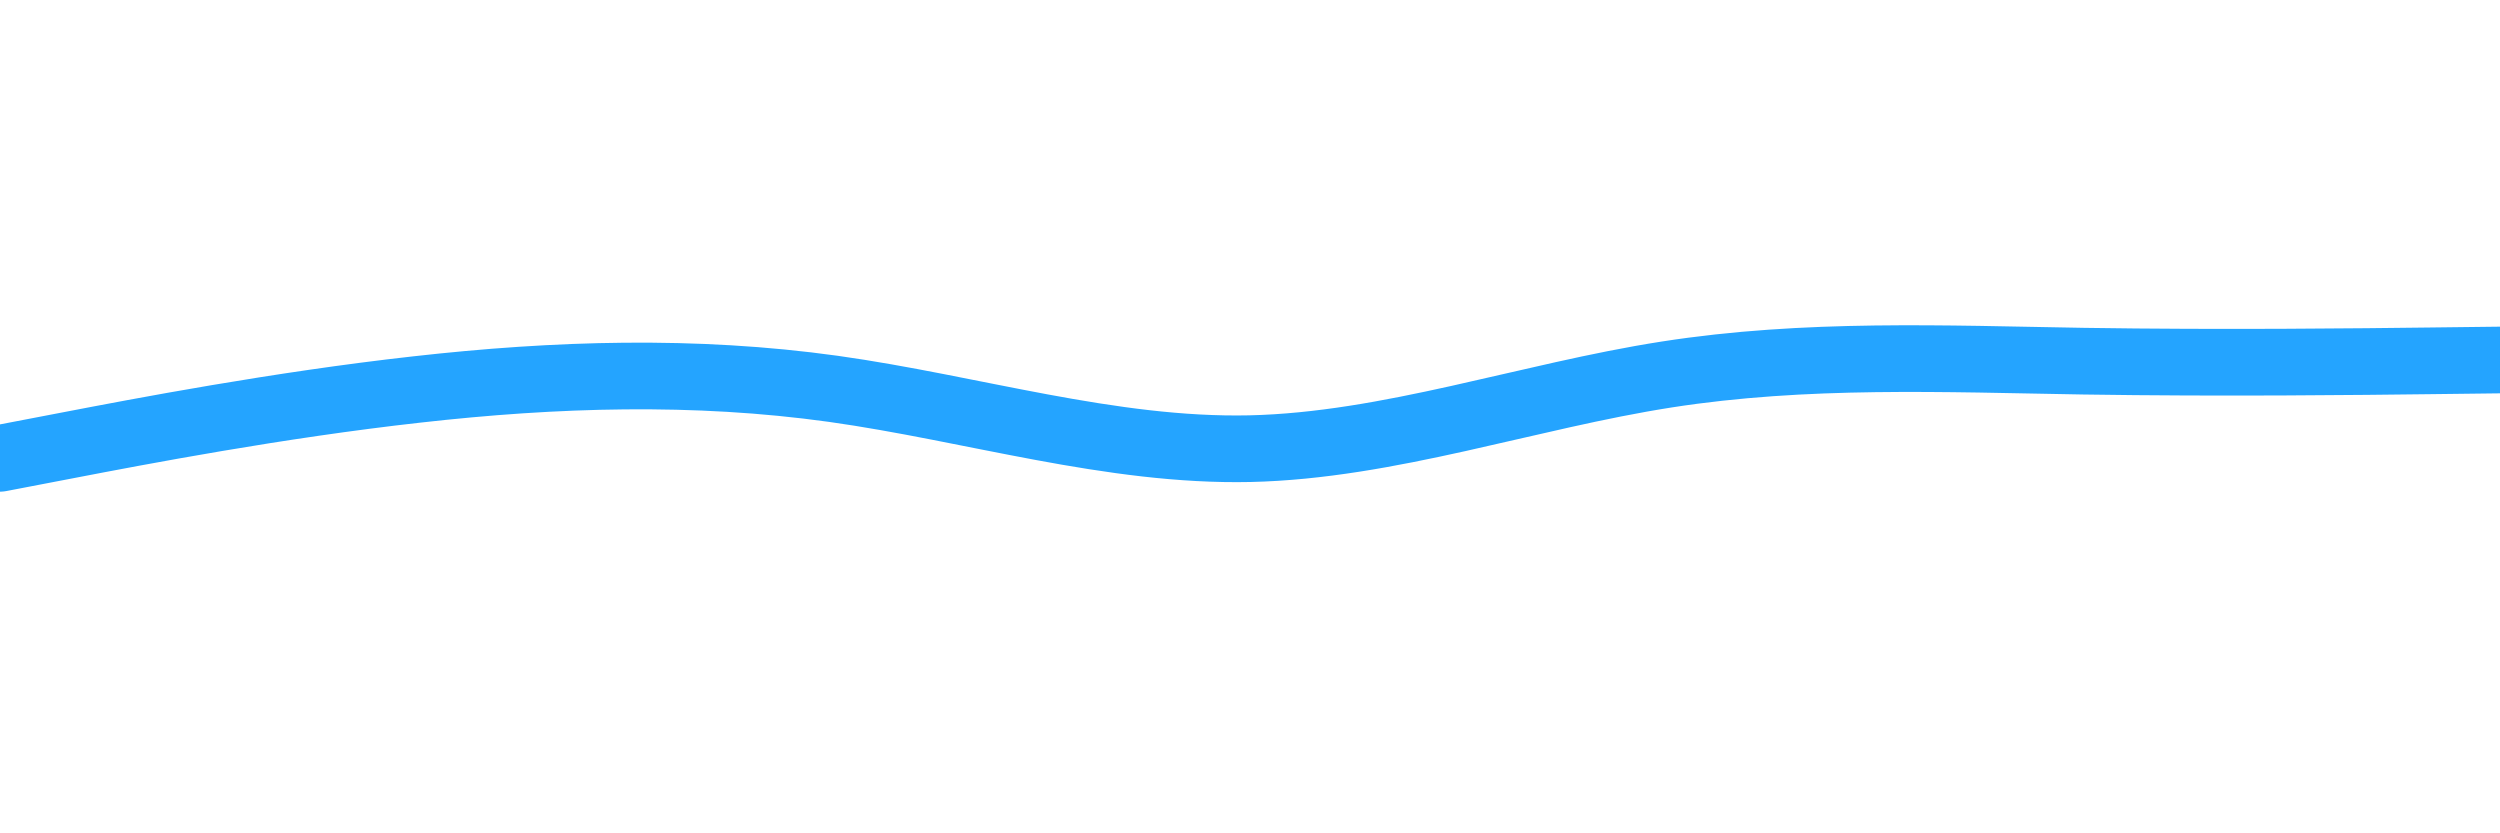 <svg id="visual" viewBox="0 0 1500 500" width="1500" height="500" xmlns="http://www.w3.org/2000/svg" xmlns:xlink="http://www.w3.org/1999/xlink" version="1.1"><path d="M0 275L41.7 267C83.3 259 166.7 243 250 233.7C333.3 224.3 416.7 221.7 500 233.3C583.3 245 666.7 271 750 269.2C833.3 267.3 916.7 237.7 1000 224.7C1083.3 211.7 1166.7 215.3 1250 216.7C1333.3 218 1416.7 217 1458.3 216.5L1500 216" fill="none" stroke="#24a4ff" stroke-width="40" stroke-linecap="round" stroke-linejoin="miter"></path></svg>